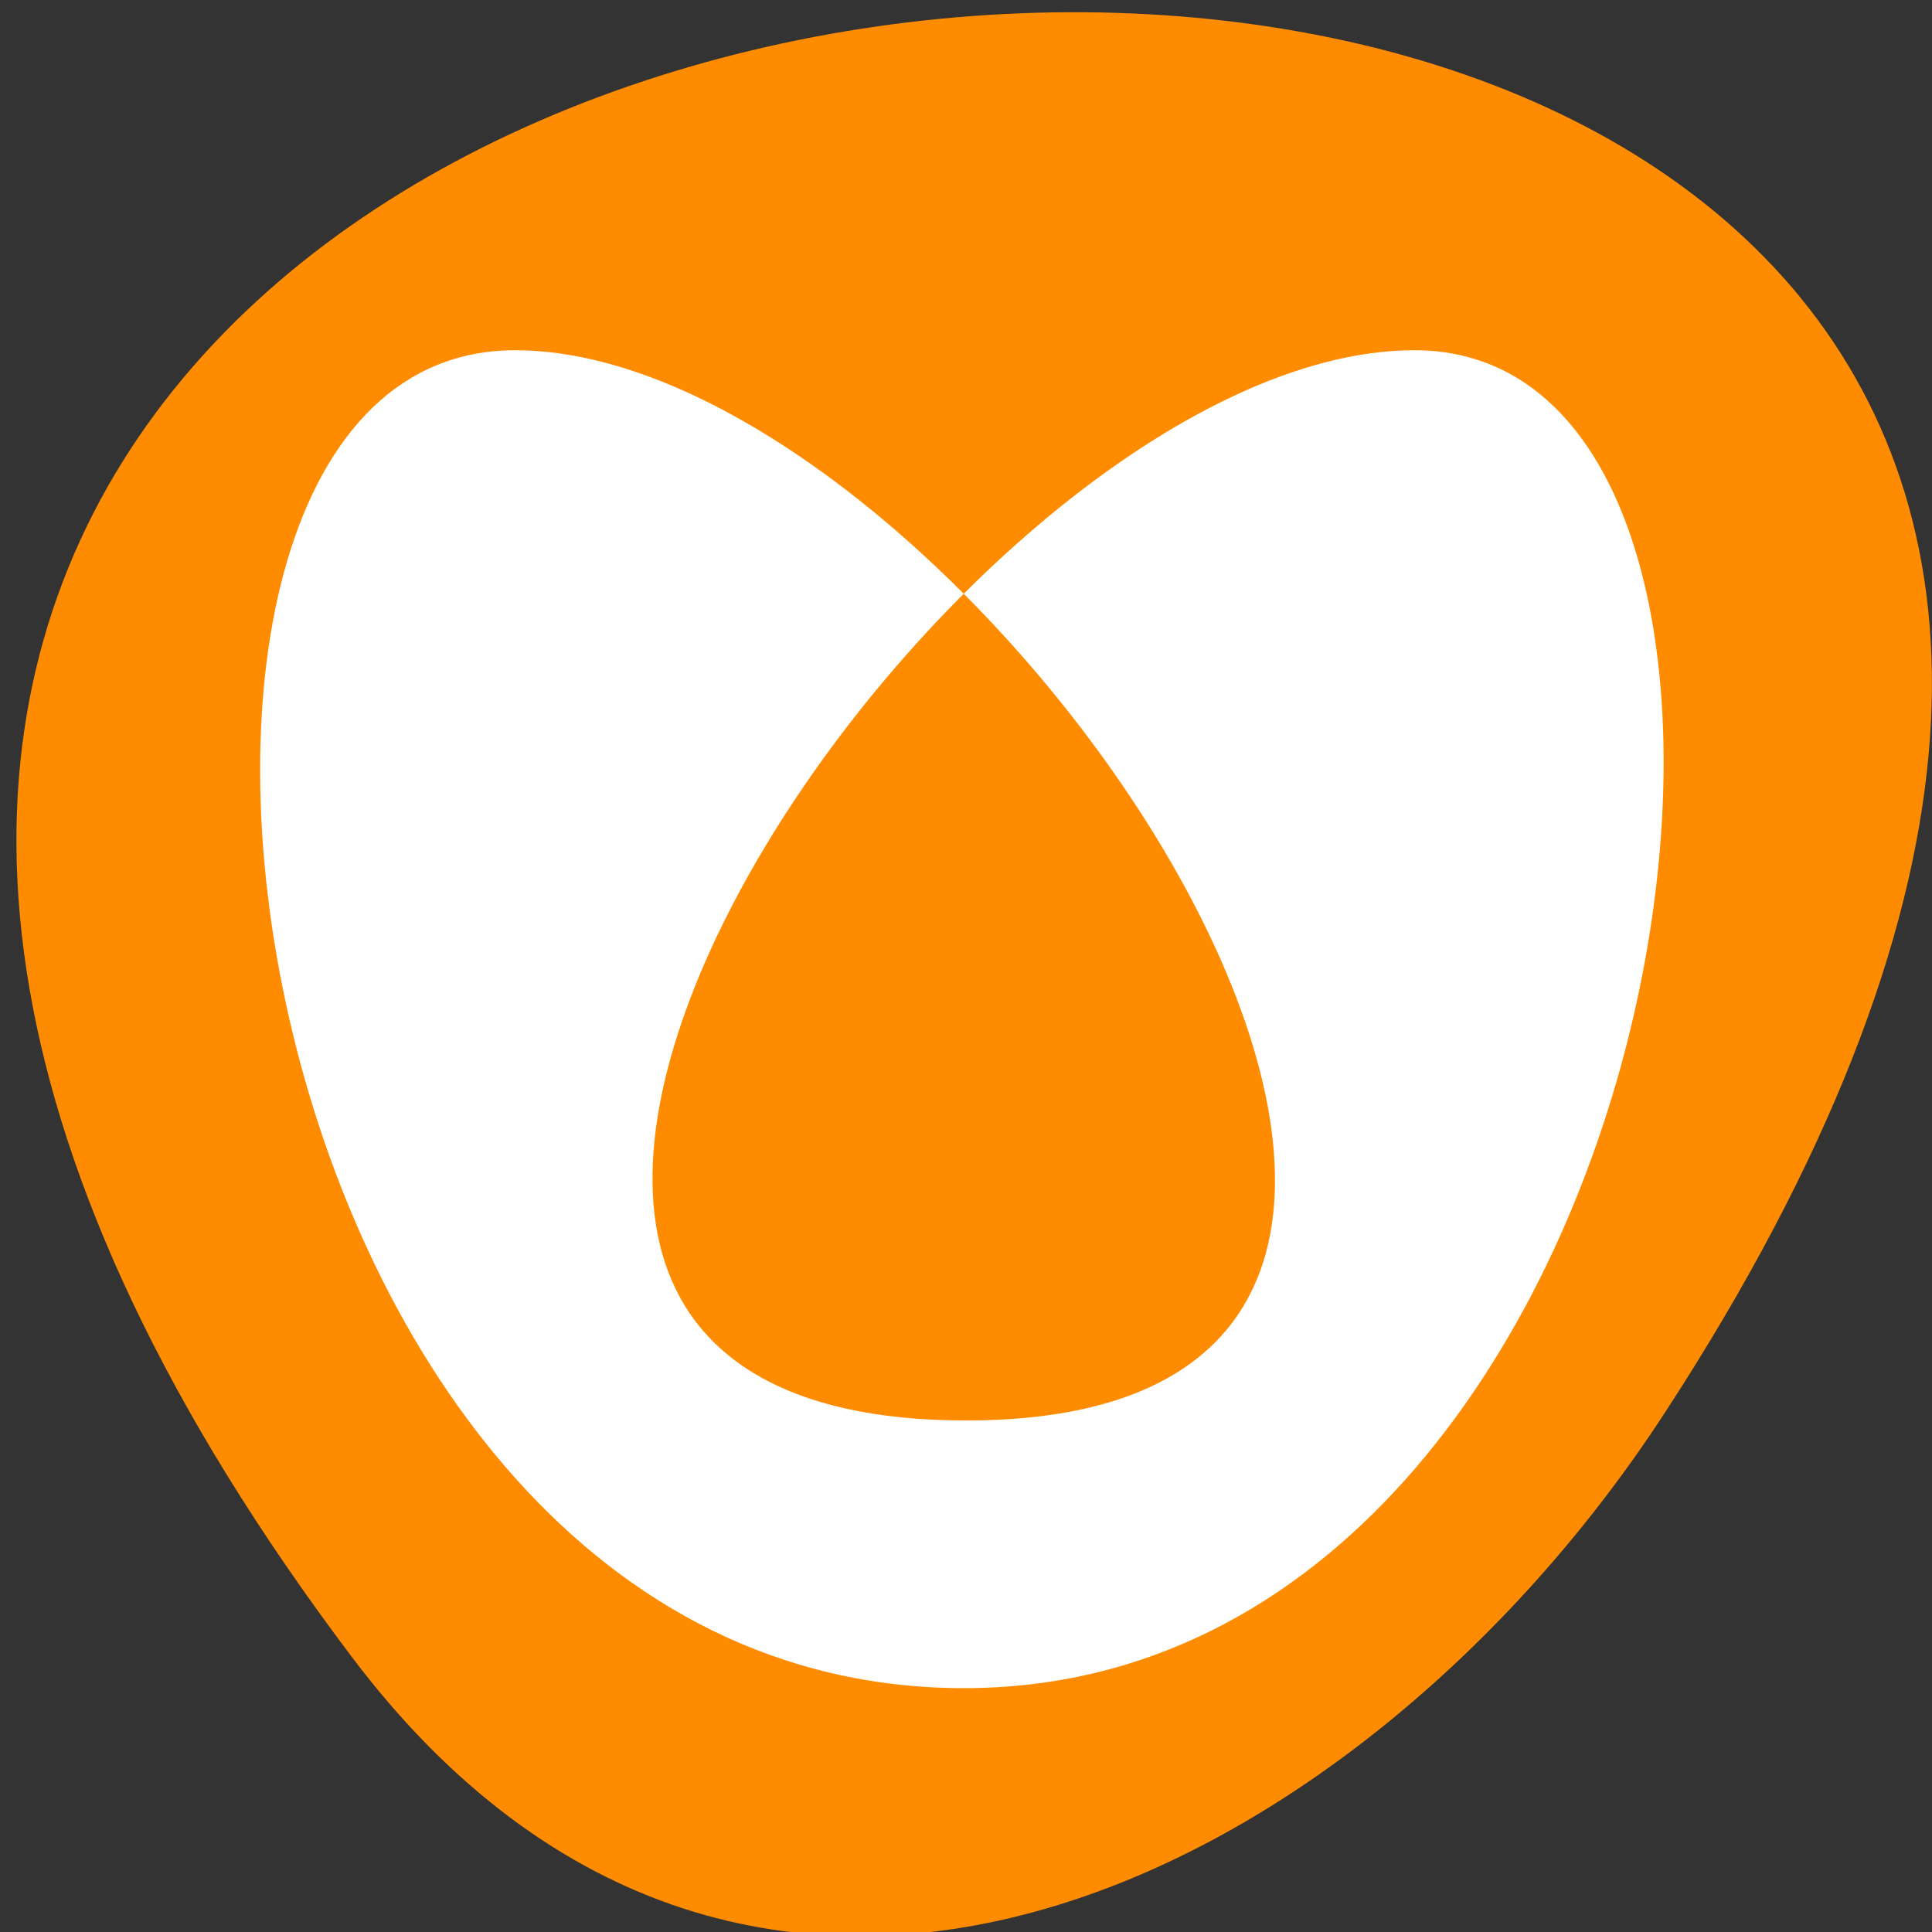 <svg xmlns="http://www.w3.org/2000/svg" viewBox="0 0 32 32"><rect x="0" y="0" width="32" height="32" fill="#333333" stroke="none"/><path d="m 5.828 27.445 c -25.012 -33.156 43.824 -37.867 21.73 -4.02 c -5.035 7.715 -15.105 12.805 -21.73 4.02" style="fill:#ff8c00"/><path d="m 15.965 27.961 c 12.082 0 14.977 -22.16 7.461 -22.16 c -7.609 0 -19.574 17.727 -7.422 17.727 c 12.004 0 0.105 -17.727 -7.473 -17.727 c -7.582 0 -4.863 22.16 7.434 22.16" style="fill:#fff;fill-rule:evenodd"/></svg>
